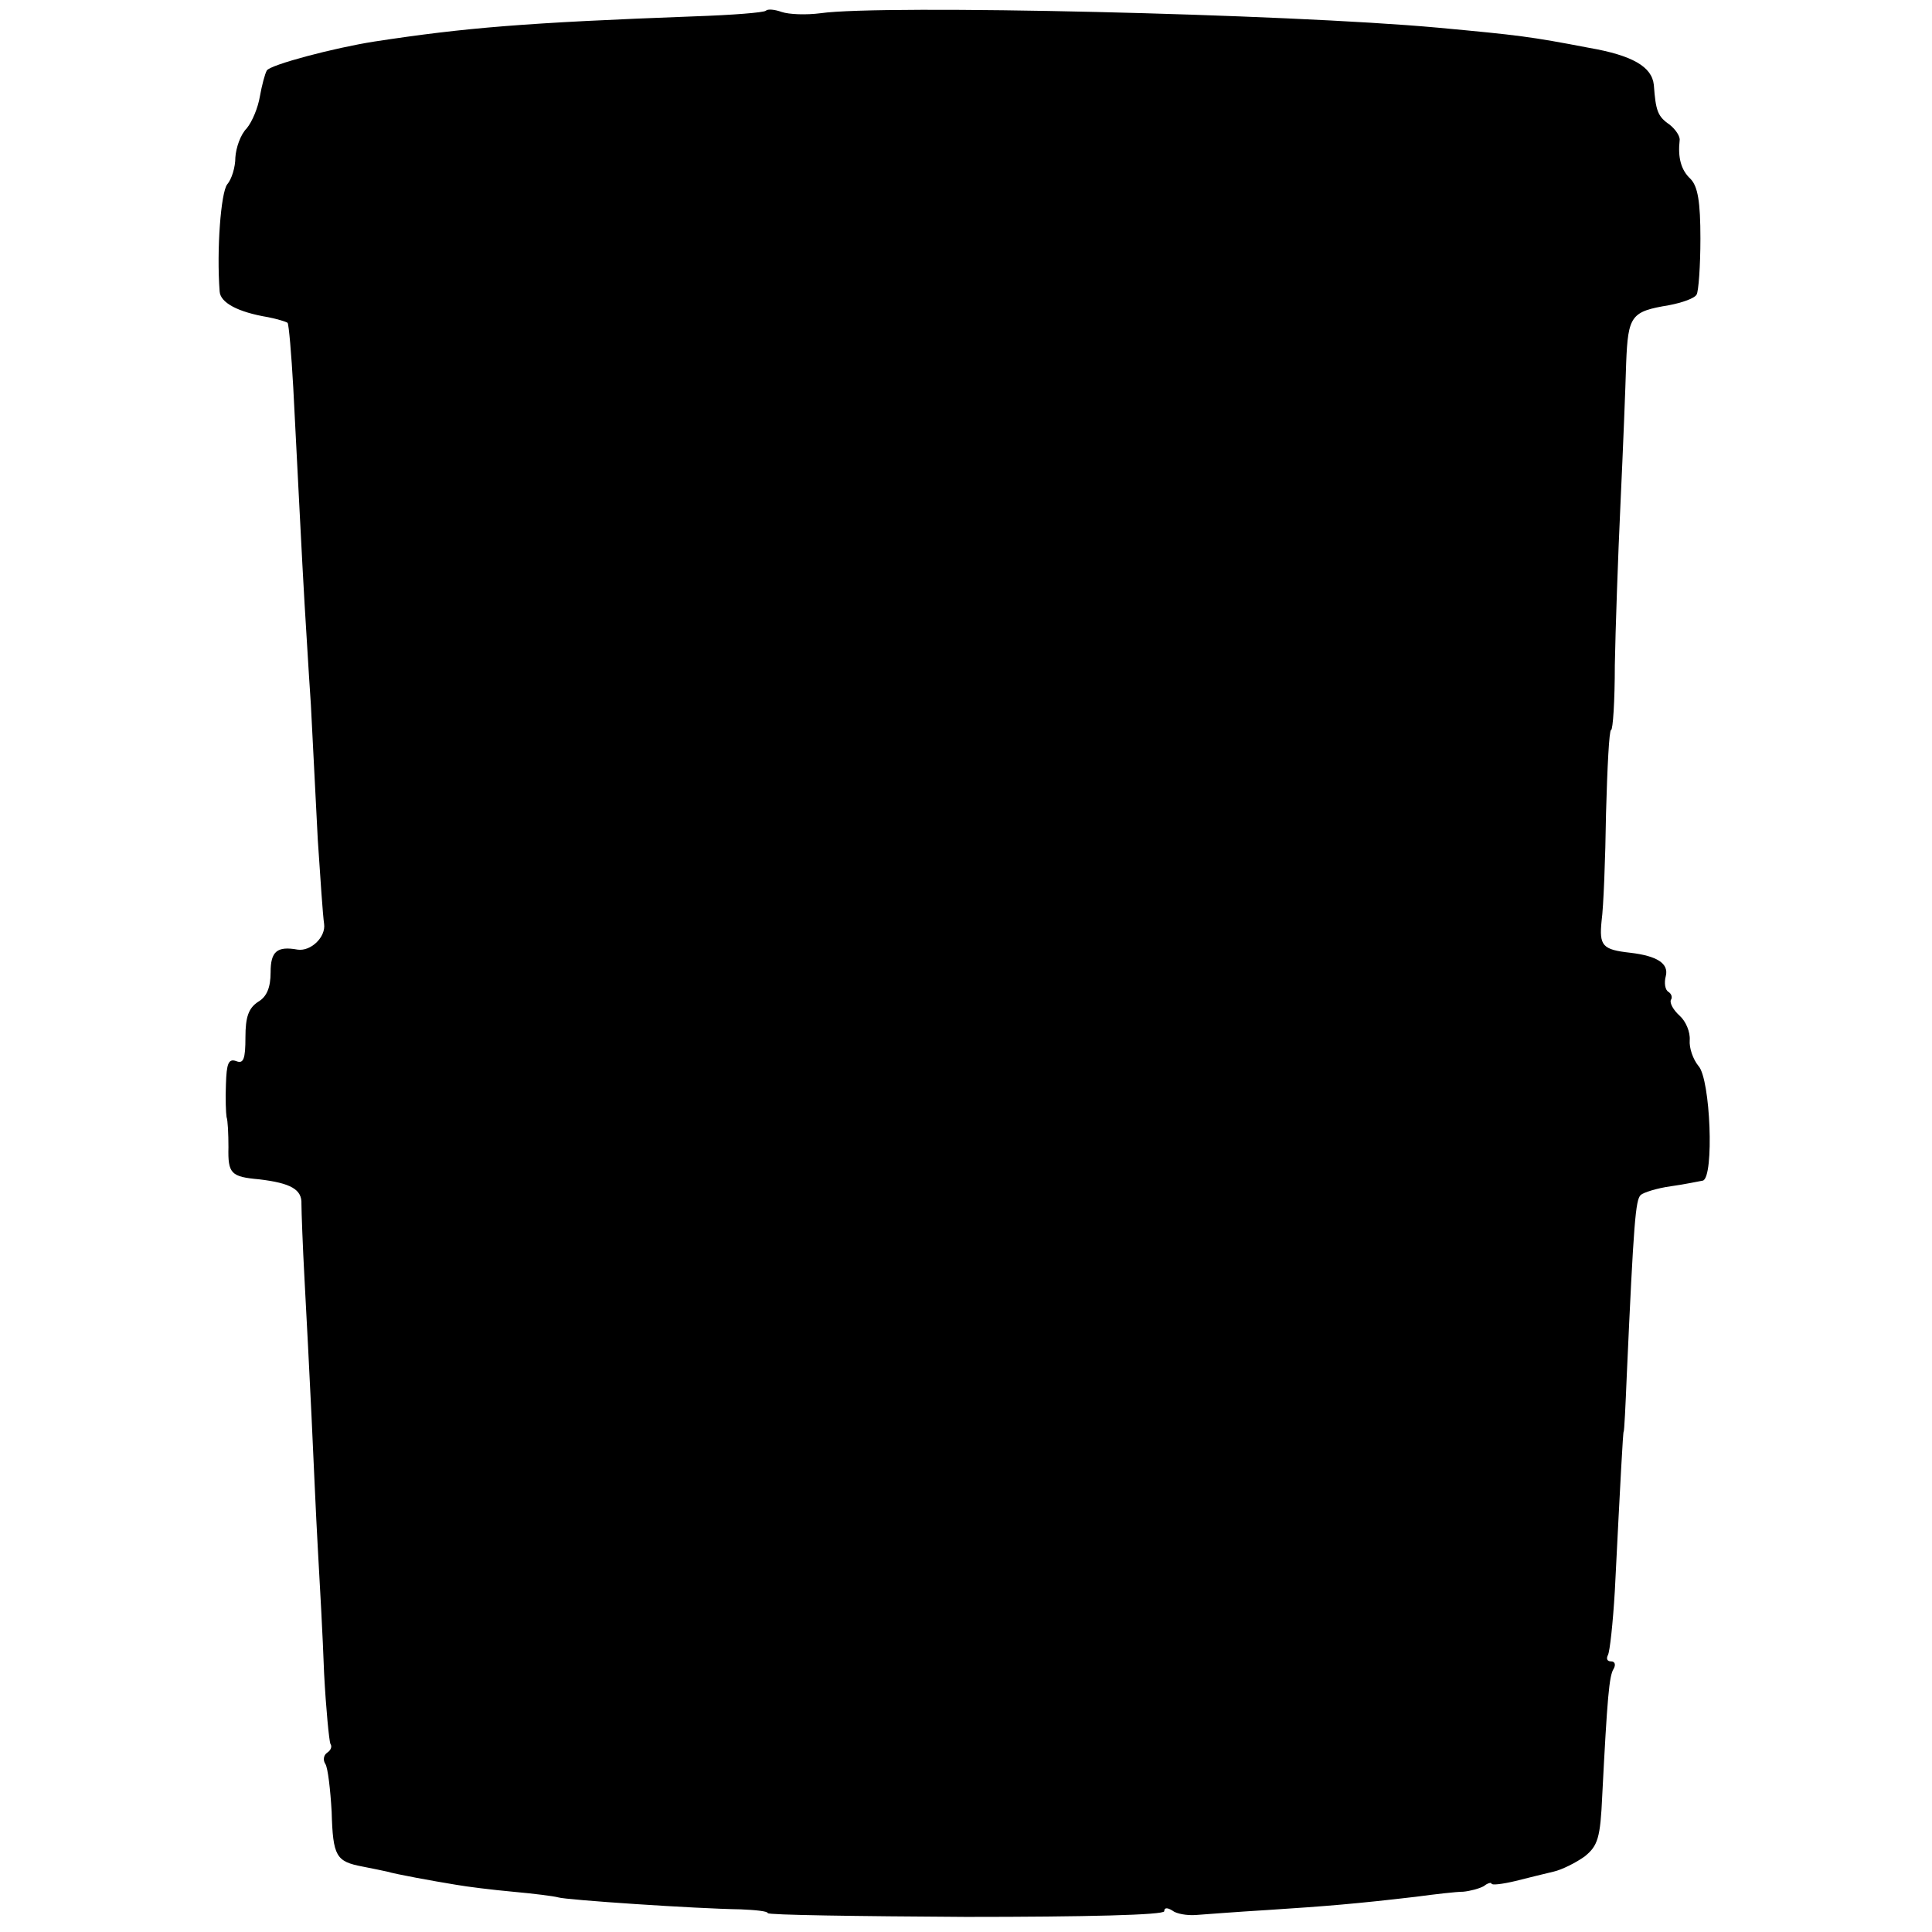 <?xml version="1.0" standalone="no"?>
<!DOCTYPE svg PUBLIC "-//W3C//DTD SVG 20010904//EN"
 "http://www.w3.org/TR/2001/REC-SVG-20010904/DTD/svg10.dtd">
<svg version="1.0" xmlns="http://www.w3.org/2000/svg"
 width="307pt" height="307pt" viewBox="0 0 307 307"
 preserveAspectRatio="xMidYMid meet">
<g transform="translate(0,307) scale(0.1,-0.1)"
fill="#000000" stroke="none">
<path d="M1217 3053 c-3 -3 -54 -7 -114 -9 -268 -10 -364 -18 -508 -40 -64
-10 -166 -37 -171 -46 -3 -5 -8 -24 -11 -41 -3 -18 -12 -40 -21 -51 -10 -10
-17 -31 -18 -46 0 -16 -6 -35 -13 -43 -10 -13 -17 -104 -12 -170 1 -18 29 -33
77 -41 15 -3 28 -7 31 -9 2 -3 6 -49 9 -103 7 -134 14 -277 18 -344 2 -30 6
-102 10 -160 3 -58 8 -154 11 -215 4 -60 8 -120 10 -133 3 -21 -21 -44 -42
-41 -33 6 -43 -3 -43 -36 0 -24 -6 -39 -20 -47 -15 -10 -20 -24 -20 -56 0 -35
-3 -43 -15 -38 -12 4 -15 -4 -16 -37 -1 -23 0 -46 1 -52 2 -5 3 -27 3 -48 -1
-42 4 -47 49 -51 50 -6 68 -16 67 -39 0 -12 2 -67 5 -122 3 -55 8 -152 11
-215 3 -63 7 -158 10 -210 3 -52 8 -142 10 -199 3 -57 8 -107 10 -112 3 -4 1
-10 -5 -14 -6 -4 -7 -12 -3 -18 4 -6 8 -41 10 -76 2 -71 7 -79 49 -87 16 -3
34 -7 39 -8 13 -4 73 -15 110 -21 17 -3 57 -8 90 -11 33 -3 65 -7 72 -9 12 -4
219 -18 290 -19 24 -1 43 -3 43 -6 0 -3 142 -5 315 -6 190 0 315 3 315 9 0 6
5 6 13 1 6 -5 23 -8 37 -7 14 1 65 5 115 8 93 6 141 10 235 21 30 4 64 8 75 8
11 1 26 5 33 9 6 5 12 6 12 4 0 -3 17 -1 38 4 20 5 48 12 61 15 13 3 35 14 49
24 21 17 25 29 28 97 8 156 11 190 18 201 4 7 2 12 -4 12 -6 0 -8 4 -5 10 3 5
8 51 11 102 9 179 13 253 14 253 1 0 3 41 5 90 11 245 14 278 22 286 4 4 26
11 48 14 22 3 45 8 51 9 18 6 12 161 -7 182 -9 11 -15 29 -14 41 1 13 -6 30
-16 39 -10 9 -16 20 -14 25 3 4 1 10 -4 13 -5 3 -7 14 -4 25 5 20 -14 32 -56
37 -45 5 -50 11 -46 51 3 21 6 98 7 170 2 73 5 133 8 133 3 0 6 46 6 103 1 56
5 172 9 257 4 85 8 186 9 223 3 76 8 82 68 92 21 4 41 11 44 17 3 5 6 45 6 89
0 58 -4 83 -16 95 -15 14 -20 34 -17 61 1 6 -6 17 -16 25 -19 13 -22 22 -25
63 -3 29 -34 47 -103 59 -94 18 -111 20 -240 32 -241 22 -883 37 -981 23 -23
-3 -50 -2 -62 2 -11 4 -22 5 -25 2z"/>
</g>
</svg>
